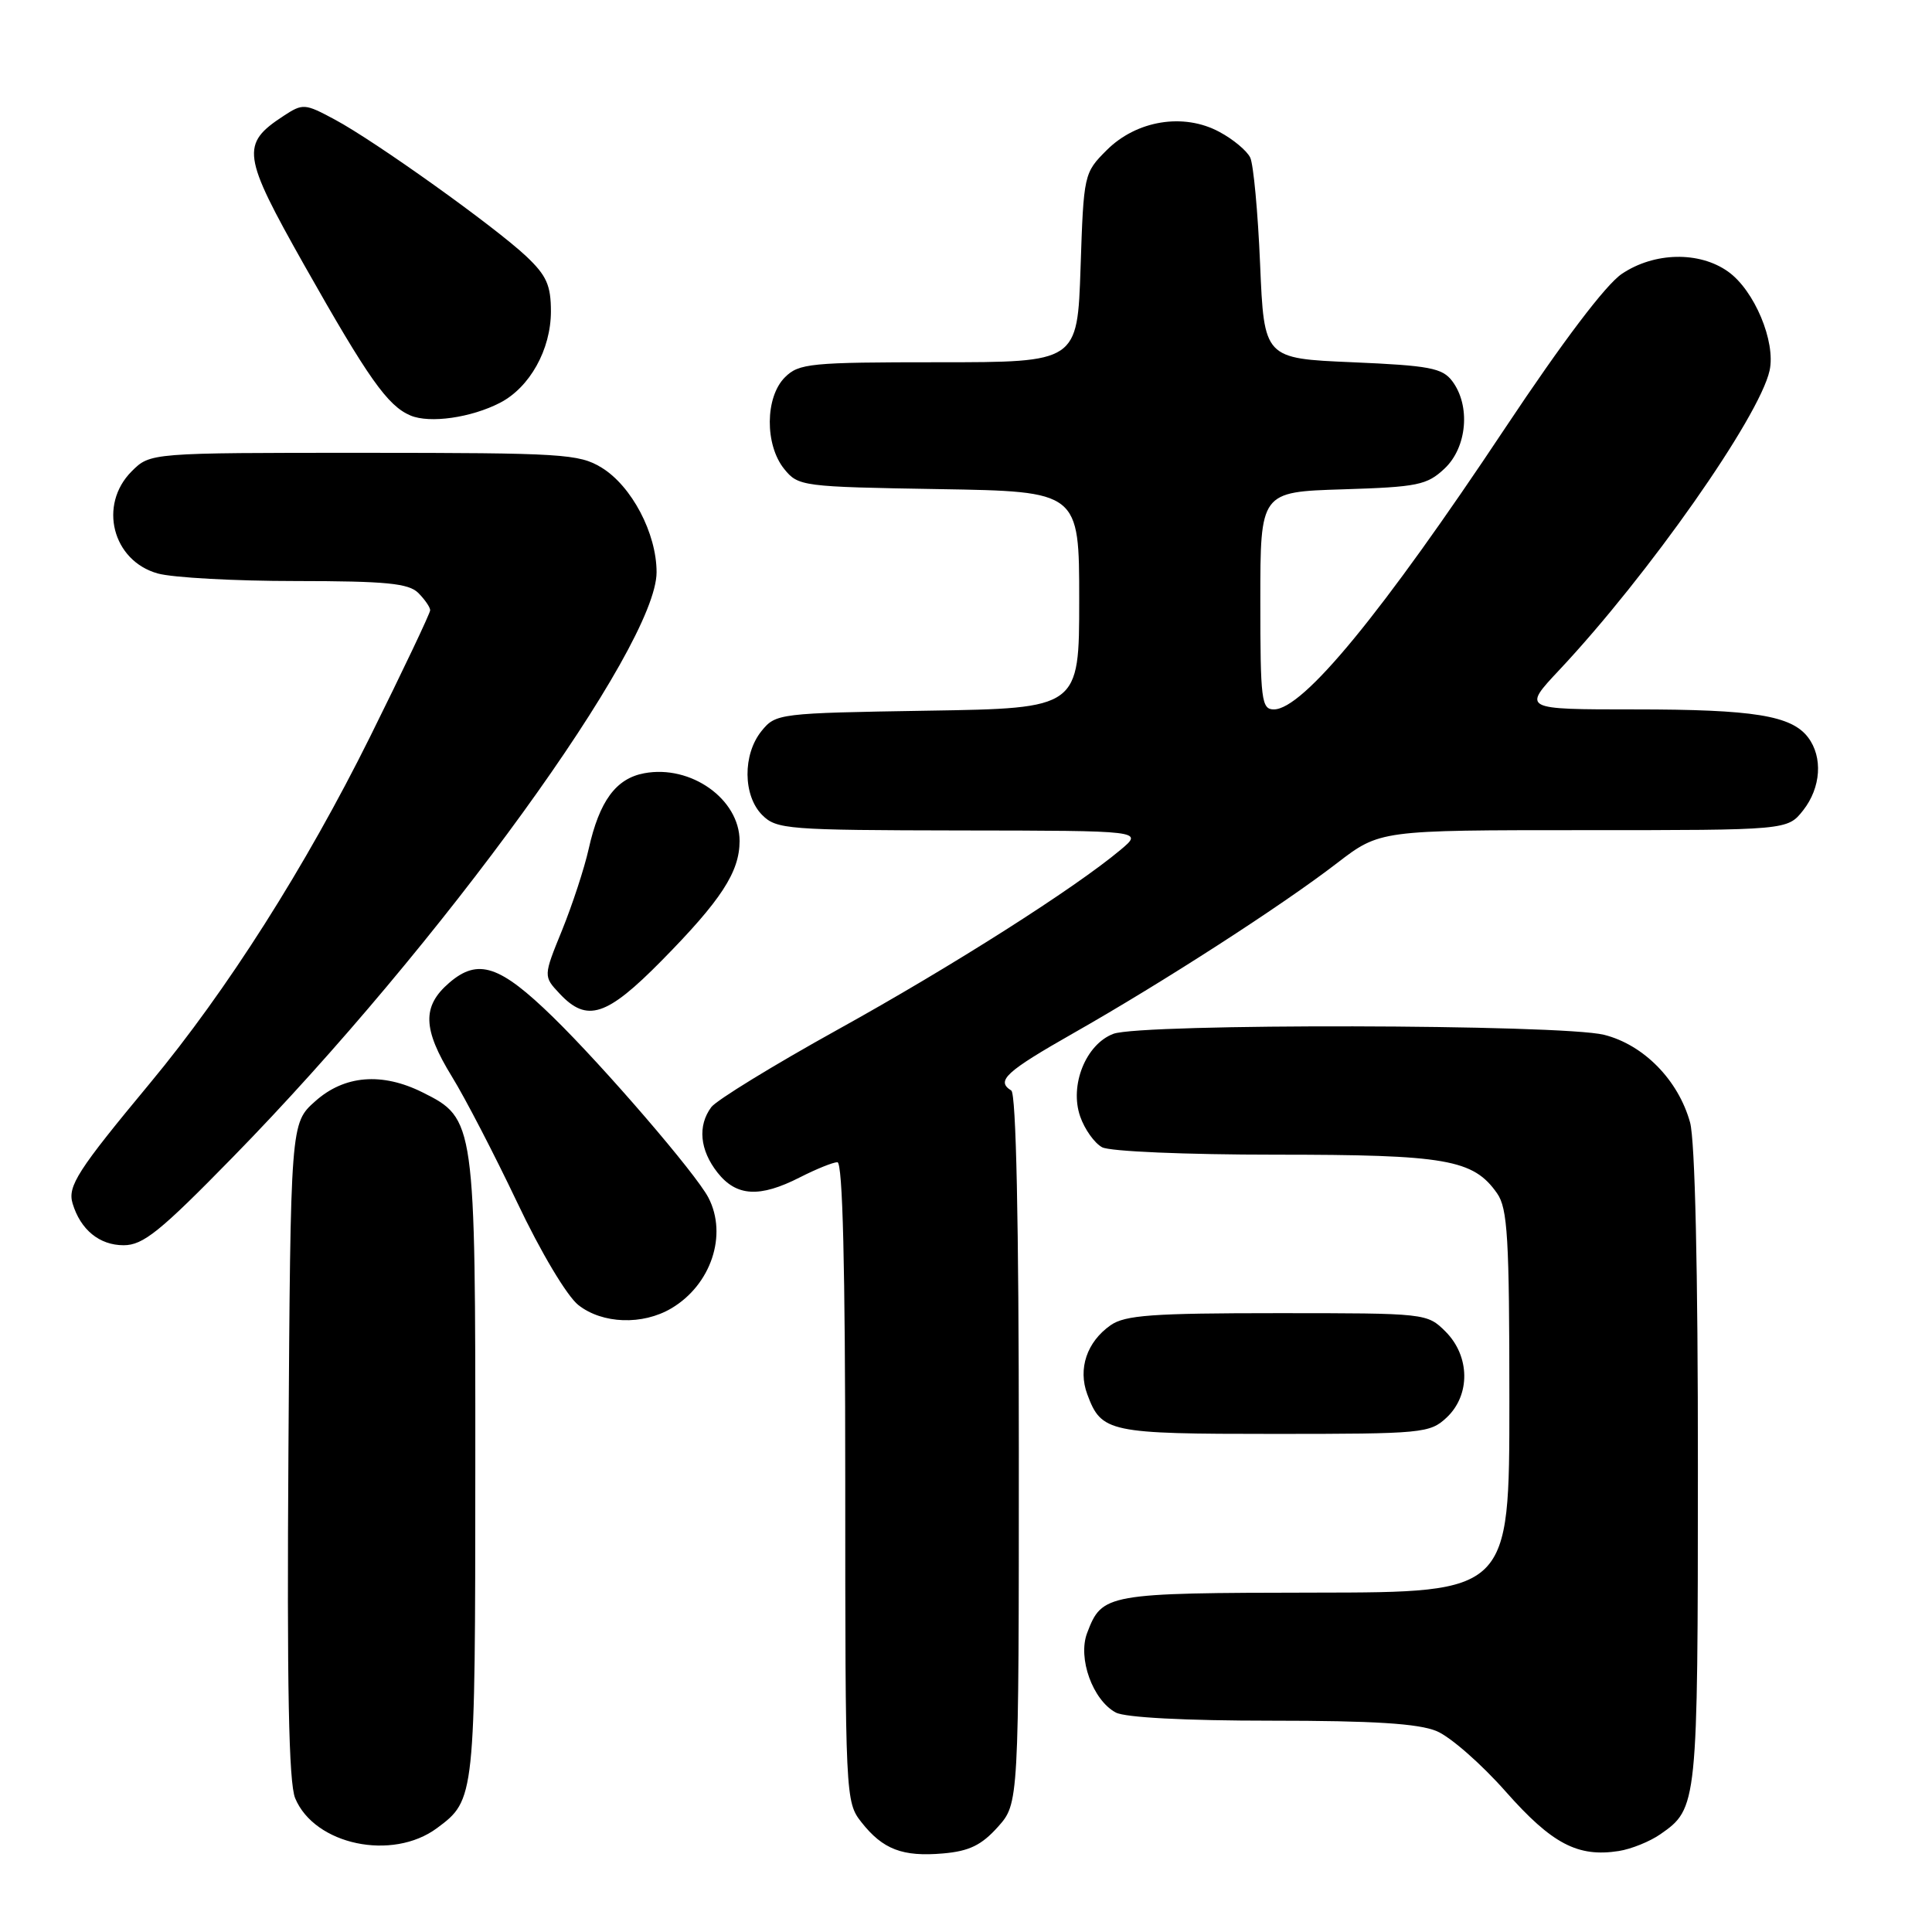 <?xml version="1.0" encoding="UTF-8" standalone="no"?>
<!DOCTYPE svg PUBLIC "-//W3C//DTD SVG 1.1//EN" "http://www.w3.org/Graphics/SVG/1.1/DTD/svg11.dtd" >
<svg xmlns="http://www.w3.org/2000/svg" xmlns:xlink="http://www.w3.org/1999/xlink" version="1.1" viewBox="0 0 256 256">
 <g >
 <path fill="currentColor"
d=" M 132.22 242.08 C 135.00 238.97 135.00 238.97 135.00 192.04 C 135.00 161.84 134.64 144.90 134.00 144.50 C 131.93 143.22 133.25 142.01 142.25 136.89 C 154.08 130.17 169.88 119.98 177.16 114.37 C 182.85 110.00 182.85 110.00 209.85 110.00 C 236.85 110.00 236.85 110.00 238.93 107.37 C 241.29 104.36 241.56 100.33 239.58 97.71 C 237.38 94.81 232.38 94.00 216.61 94.00 C 201.71 94.00 201.71 94.00 206.64 88.75 C 218.41 76.21 233.12 55.26 234.48 49.10 C 235.32 45.28 232.46 38.46 228.98 35.99 C 225.17 33.27 219.19 33.40 214.90 36.29 C 212.77 37.72 207.05 45.28 199.50 56.63 C 183.09 81.32 172.66 94.00 168.79 94.00 C 167.15 94.00 167.00 92.76 167.00 79.59 C 167.00 65.18 167.00 65.18 177.92 64.84 C 187.86 64.53 189.08 64.28 191.42 62.08 C 194.40 59.27 194.88 53.76 192.43 50.50 C 191.12 48.76 189.41 48.44 179.21 48.00 C 167.50 47.50 167.50 47.50 166.97 35.00 C 166.68 28.12 166.09 21.77 165.66 20.88 C 165.23 19.98 163.40 18.45 161.58 17.48 C 156.85 14.92 150.60 15.94 146.64 19.90 C 143.63 22.91 143.59 23.08 143.18 35.47 C 142.76 48.00 142.76 48.00 124.38 48.00 C 107.33 48.00 105.85 48.15 104.00 50.00 C 101.37 52.63 101.33 58.95 103.91 62.14 C 105.77 64.44 106.26 64.51 124.41 64.81 C 143.00 65.12 143.00 65.12 143.00 79.49 C 143.00 93.85 143.00 93.85 122.91 94.17 C 103.19 94.49 102.79 94.54 100.91 96.86 C 98.39 99.97 98.44 105.44 101.00 108.00 C 102.89 109.89 104.36 110.00 127.25 110.04 C 151.50 110.07 151.50 110.07 148.50 112.59 C 142.44 117.68 126.10 128.07 111.00 136.43 C 102.47 141.16 94.94 145.78 94.25 146.70 C 92.42 149.17 92.72 152.38 95.07 155.37 C 97.58 158.55 100.65 158.73 106.00 156.00 C 108.16 154.90 110.39 154.00 110.96 154.00 C 111.66 154.00 112.00 167.71 112.00 196.37 C 112.00 238.13 112.03 238.77 114.14 241.45 C 116.98 245.06 119.59 246.06 124.97 245.59 C 128.43 245.29 130.06 244.49 132.22 242.08 Z  M 220.00 243.05 C 224.94 239.61 224.97 239.27 224.98 194.50 C 224.99 168.23 224.60 151.09 223.94 148.72 C 222.38 143.11 217.80 138.44 212.56 137.12 C 206.91 135.70 151.21 135.59 147.52 136.99 C 143.87 138.38 141.69 143.82 143.13 147.94 C 143.72 149.64 145.03 151.48 146.04 152.02 C 147.07 152.57 157.12 153.00 168.97 153.00 C 191.63 153.00 195.22 153.62 198.37 158.12 C 199.77 160.12 200.00 163.97 200.00 185.72 C 200.00 211.00 200.00 211.00 174.25 211.03 C 146.54 211.07 146.03 211.16 144.05 216.38 C 142.78 219.71 144.79 225.28 147.85 226.92 C 149.09 227.58 157.06 228.00 168.47 228.00 C 181.99 228.00 187.96 228.38 190.36 229.38 C 192.17 230.13 196.29 233.74 199.52 237.40 C 205.65 244.33 209.06 246.12 214.50 245.27 C 216.15 245.01 218.62 244.01 220.00 243.05 Z  M 57.91 242.23 C 62.95 238.49 62.97 238.29 62.98 194.50 C 63.00 148.56 62.95 148.22 56.00 144.75 C 50.61 142.06 45.63 142.47 41.77 145.92 C 38.50 148.83 38.50 148.83 38.22 192.13 C 38.01 223.55 38.26 236.21 39.11 238.27 C 41.68 244.46 51.98 246.63 57.91 242.23 Z  M 191.69 187.83 C 194.86 184.85 194.79 179.70 191.55 176.45 C 189.10 174.01 188.98 174.00 169.27 174.00 C 152.71 174.00 149.07 174.26 147.16 175.60 C 144.02 177.80 142.81 181.36 144.07 184.75 C 145.95 189.81 146.86 190.00 168.88 190.00 C 188.54 190.00 189.46 189.91 191.69 187.83 Z  M 88.96 173.36 C 94.22 170.25 96.44 163.62 93.86 158.68 C 92.20 155.50 80.07 141.41 73.32 134.81 C 66.23 127.89 63.35 126.93 59.52 130.23 C 55.91 133.34 56.00 136.34 59.89 142.67 C 61.62 145.47 65.50 152.96 68.52 159.31 C 71.65 165.92 75.13 171.74 76.64 172.93 C 79.82 175.43 85.14 175.62 88.96 173.36 Z  M 30.86 153.32 C 58.38 125.19 87.00 85.67 87.00 75.82 C 87.00 70.67 83.70 64.40 79.71 61.96 C 76.72 60.14 74.53 60.01 48.20 60.00 C 19.91 60.00 19.91 60.00 17.45 62.45 C 13.00 66.90 14.90 74.32 20.91 75.99 C 22.88 76.54 31.11 76.99 39.18 76.99 C 51.18 77.00 54.14 77.29 55.43 78.57 C 56.29 79.44 57.00 80.46 57.00 80.86 C 57.00 81.25 53.42 88.79 49.04 97.62 C 40.47 114.88 30.07 131.25 19.88 143.52 C 10.28 155.08 8.93 157.18 9.62 159.47 C 10.67 162.95 13.18 165.00 16.38 165.00 C 18.97 165.00 21.20 163.20 30.86 153.32 Z  M 87.67 127.29 C 95.56 119.28 97.99 115.55 98.00 111.44 C 98.00 105.89 91.54 101.30 85.36 102.46 C 81.61 103.16 79.42 106.14 78.00 112.50 C 77.43 115.05 75.84 119.89 74.48 123.25 C 71.99 129.36 71.99 129.36 74.17 131.68 C 77.78 135.53 80.39 134.68 87.67 127.29 Z  M 66.26 53.37 C 70.20 51.33 72.99 46.32 73.00 41.28 C 73.00 37.80 72.42 36.51 69.75 33.98 C 65.56 30.03 49.71 18.70 44.36 15.84 C 40.38 13.70 40.13 13.69 37.57 15.36 C 31.87 19.10 32.07 20.51 40.32 35.14 C 48.80 50.15 51.36 53.78 54.40 55.06 C 56.95 56.13 62.43 55.35 66.26 53.37 Z "/>
</g>
</svg>